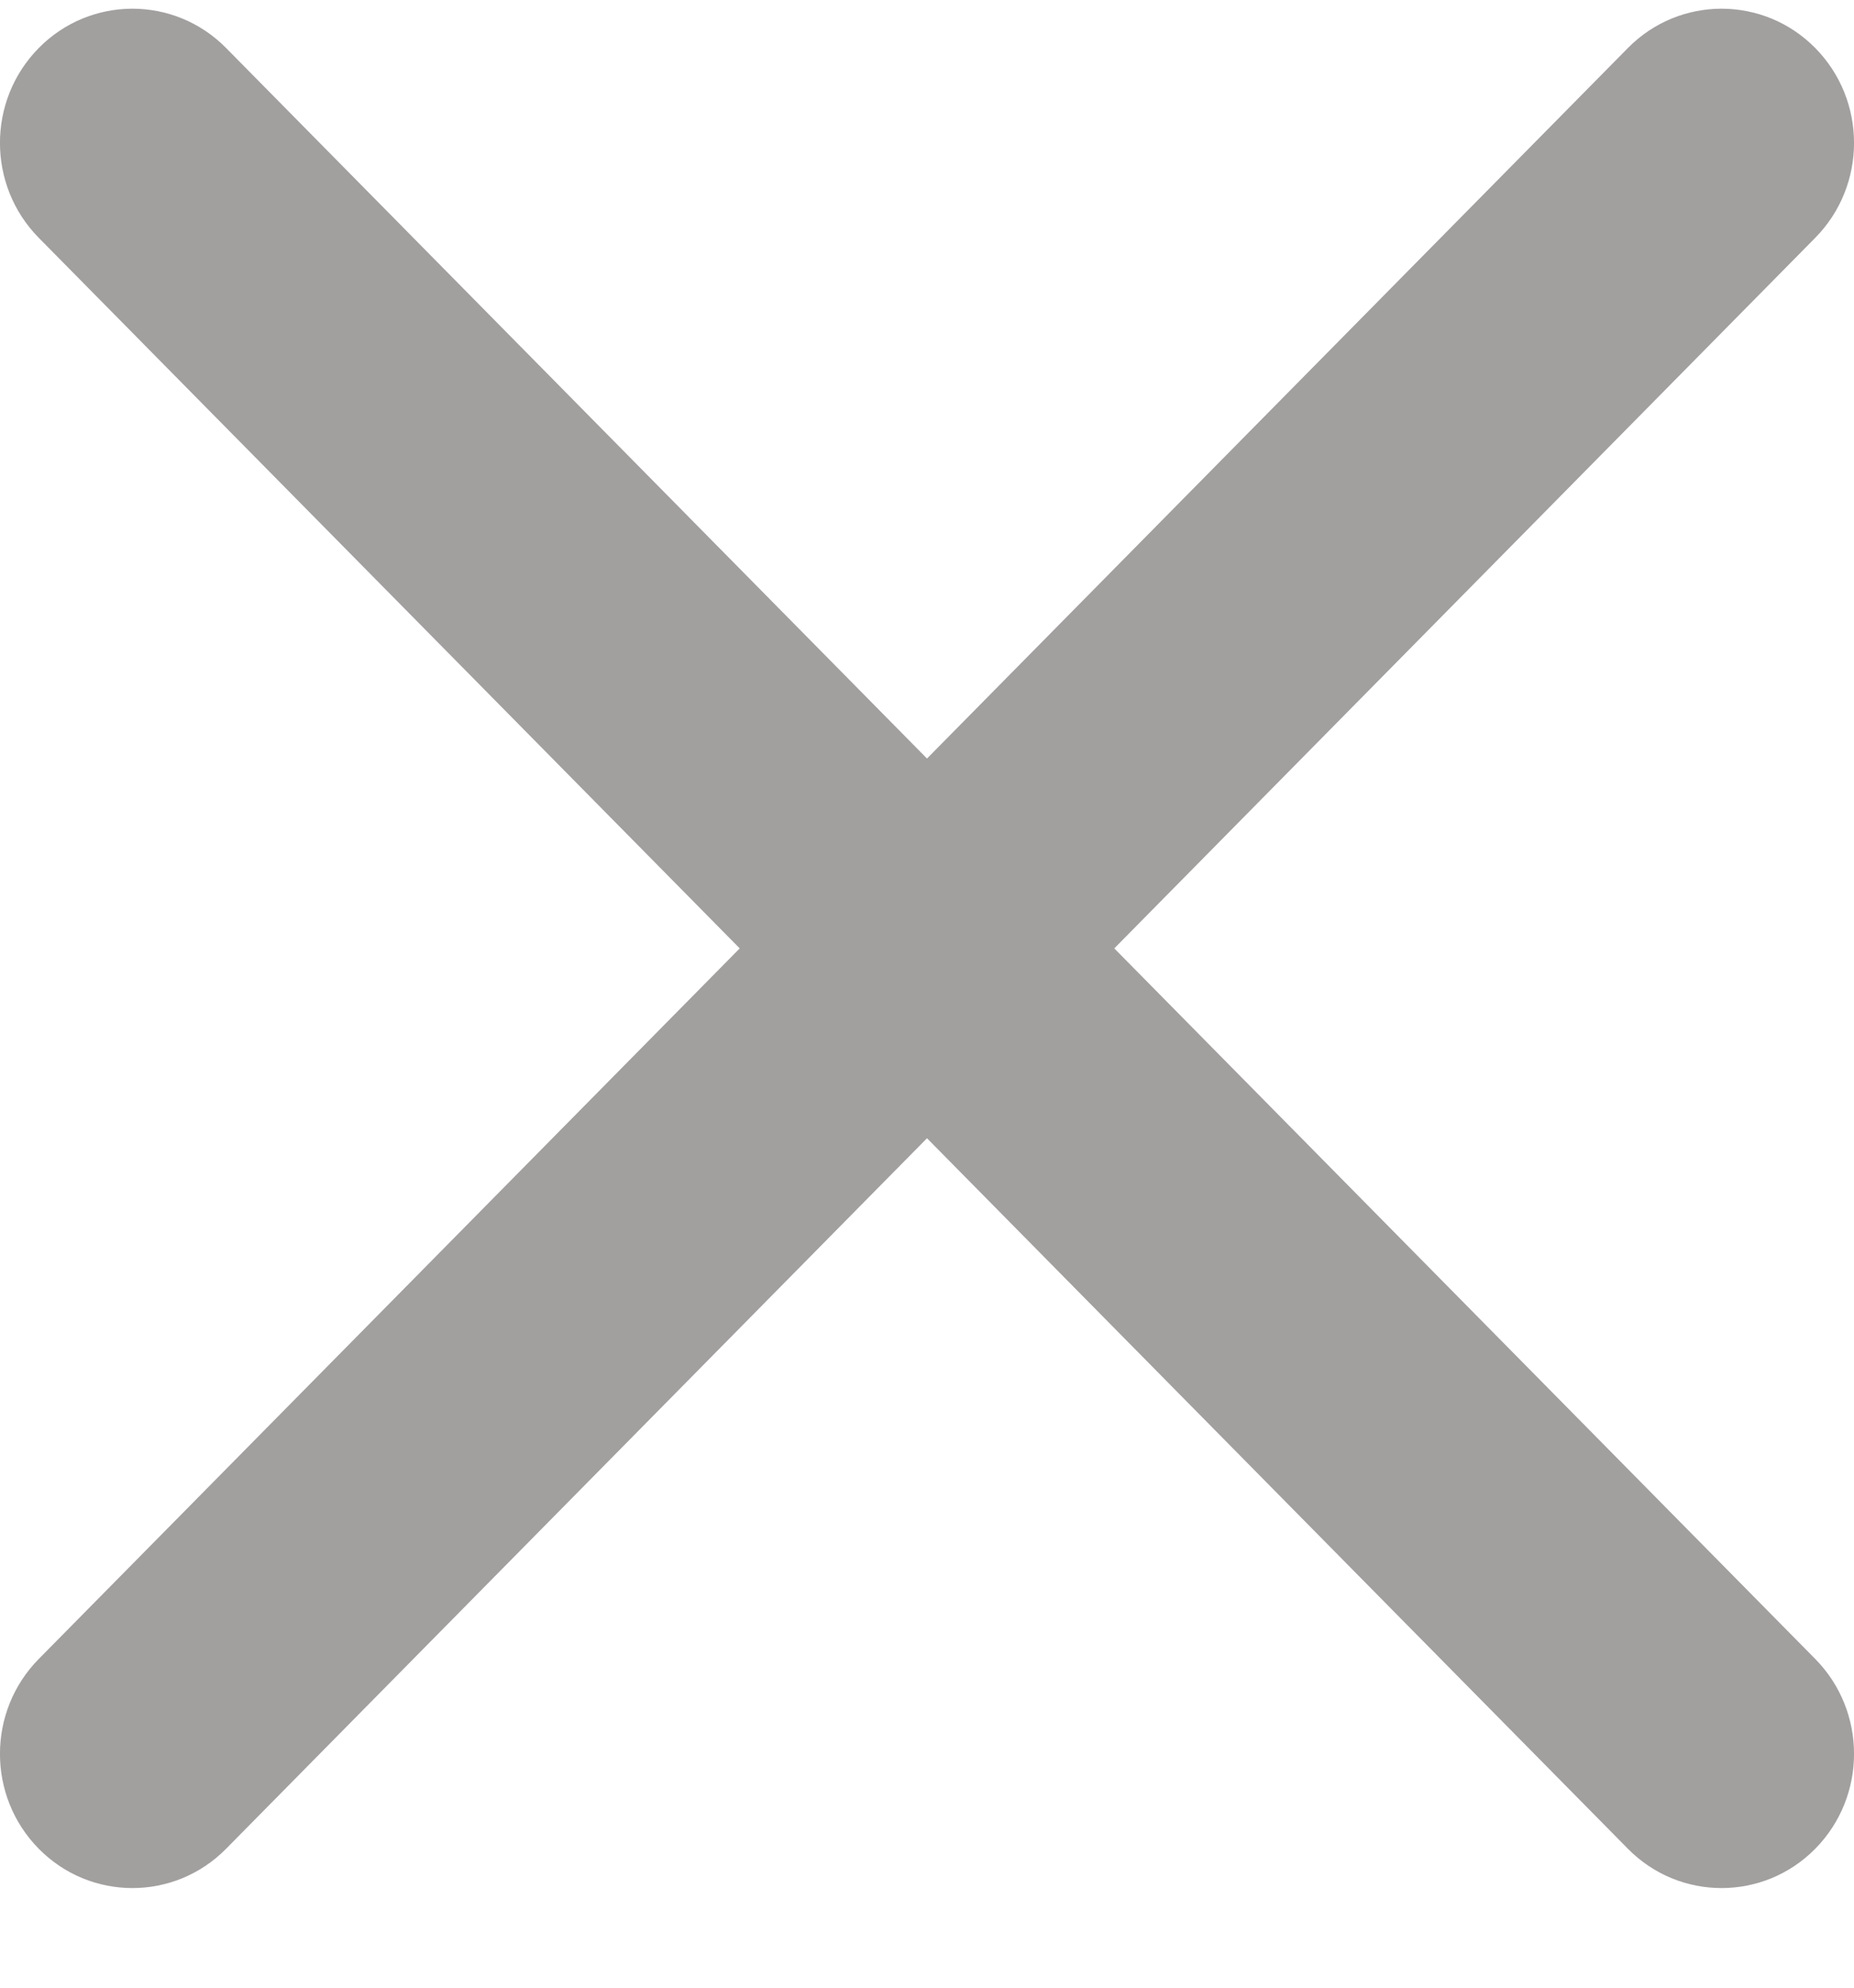 <svg width="14" height="15" viewBox="0 0 14 15" fill="none" xmlns="http://www.w3.org/2000/svg">
<path fill-rule="evenodd" clip-rule="evenodd" d="M13.707 0.362C14.098 0.758 14.098 1.399 13.707 1.795L1.707 13.952C1.317 14.347 0.683 14.347 0.293 13.952C-0.098 13.556 -0.098 12.915 0.293 12.519L12.293 0.362C12.683 -0.033 13.317 -0.033 13.707 0.362Z" fill="#A29F9F"/>
<path fill-rule="evenodd" clip-rule="evenodd" d="M0.293 0.362C0.683 -0.033 1.317 -0.033 1.707 0.362L13.707 12.519C14.098 12.915 14.098 13.556 13.707 13.952C13.317 14.347 12.683 14.347 12.293 13.952L0.293 1.795C-0.098 1.399 -0.098 0.758 0.293 0.362Z" fill="#A29F9F"/>
</svg>
